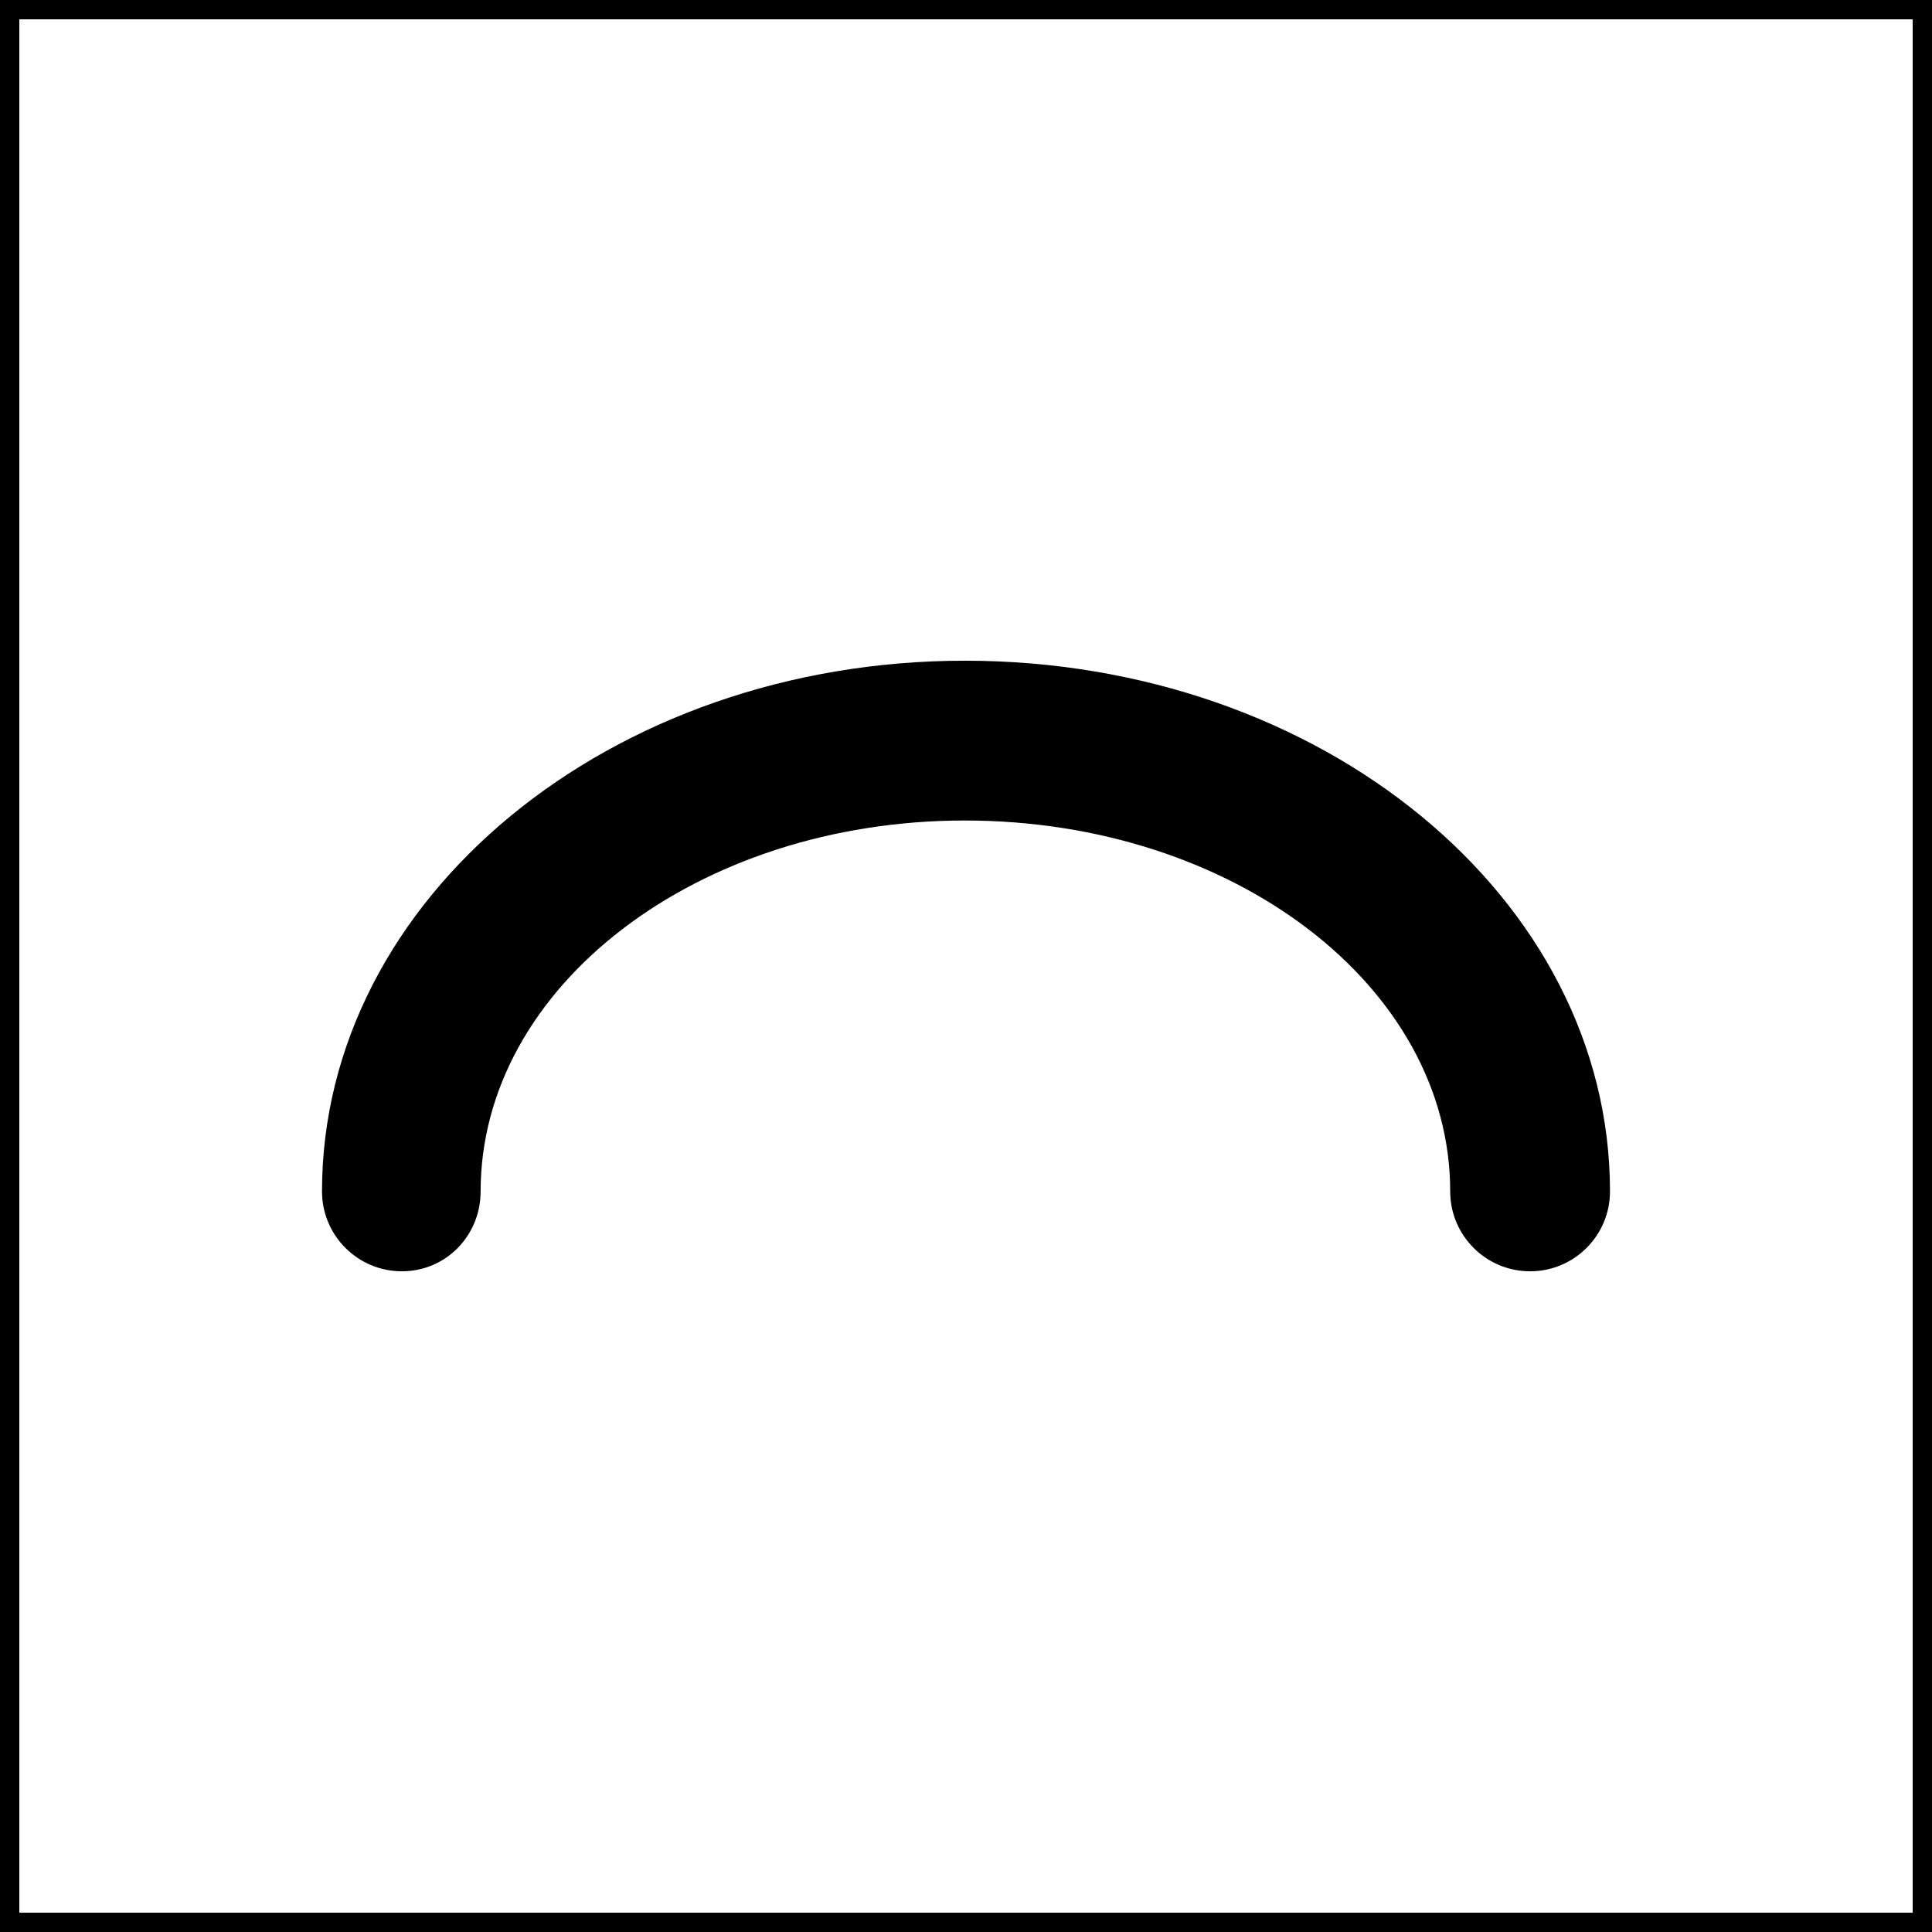 <svg width="100" height="100" viewBox="0 0 100 100" fill="none" xmlns="http://www.w3.org/2000/svg">
<rect x="0" y="0" width="100" height="100" fill="#808080" stroke="none"/>
<rect x="99.5" y="99.5" width="99" height="99" transform="rotate(-180 99.5 99.5)" fill="white" stroke="black"/>
<path d="M49.938 34.198C68.395 34.198 83.333 46.481 83.333 61.667C83.333 63.951 81.481 65.802 79.198 65.802C76.914 65.802 75.062 63.951 75.062 61.667C75.062 51.049 63.827 42.469 49.938 42.469C36.111 42.469 24.877 51.049 24.877 61.667C24.877 63.951 23.086 65.802 20.802 65.802C18.518 65.802 16.667 63.951 16.667 61.667C16.667 46.481 31.605 34.197 49.938 34.198Z" fill="black"/>
</svg>
